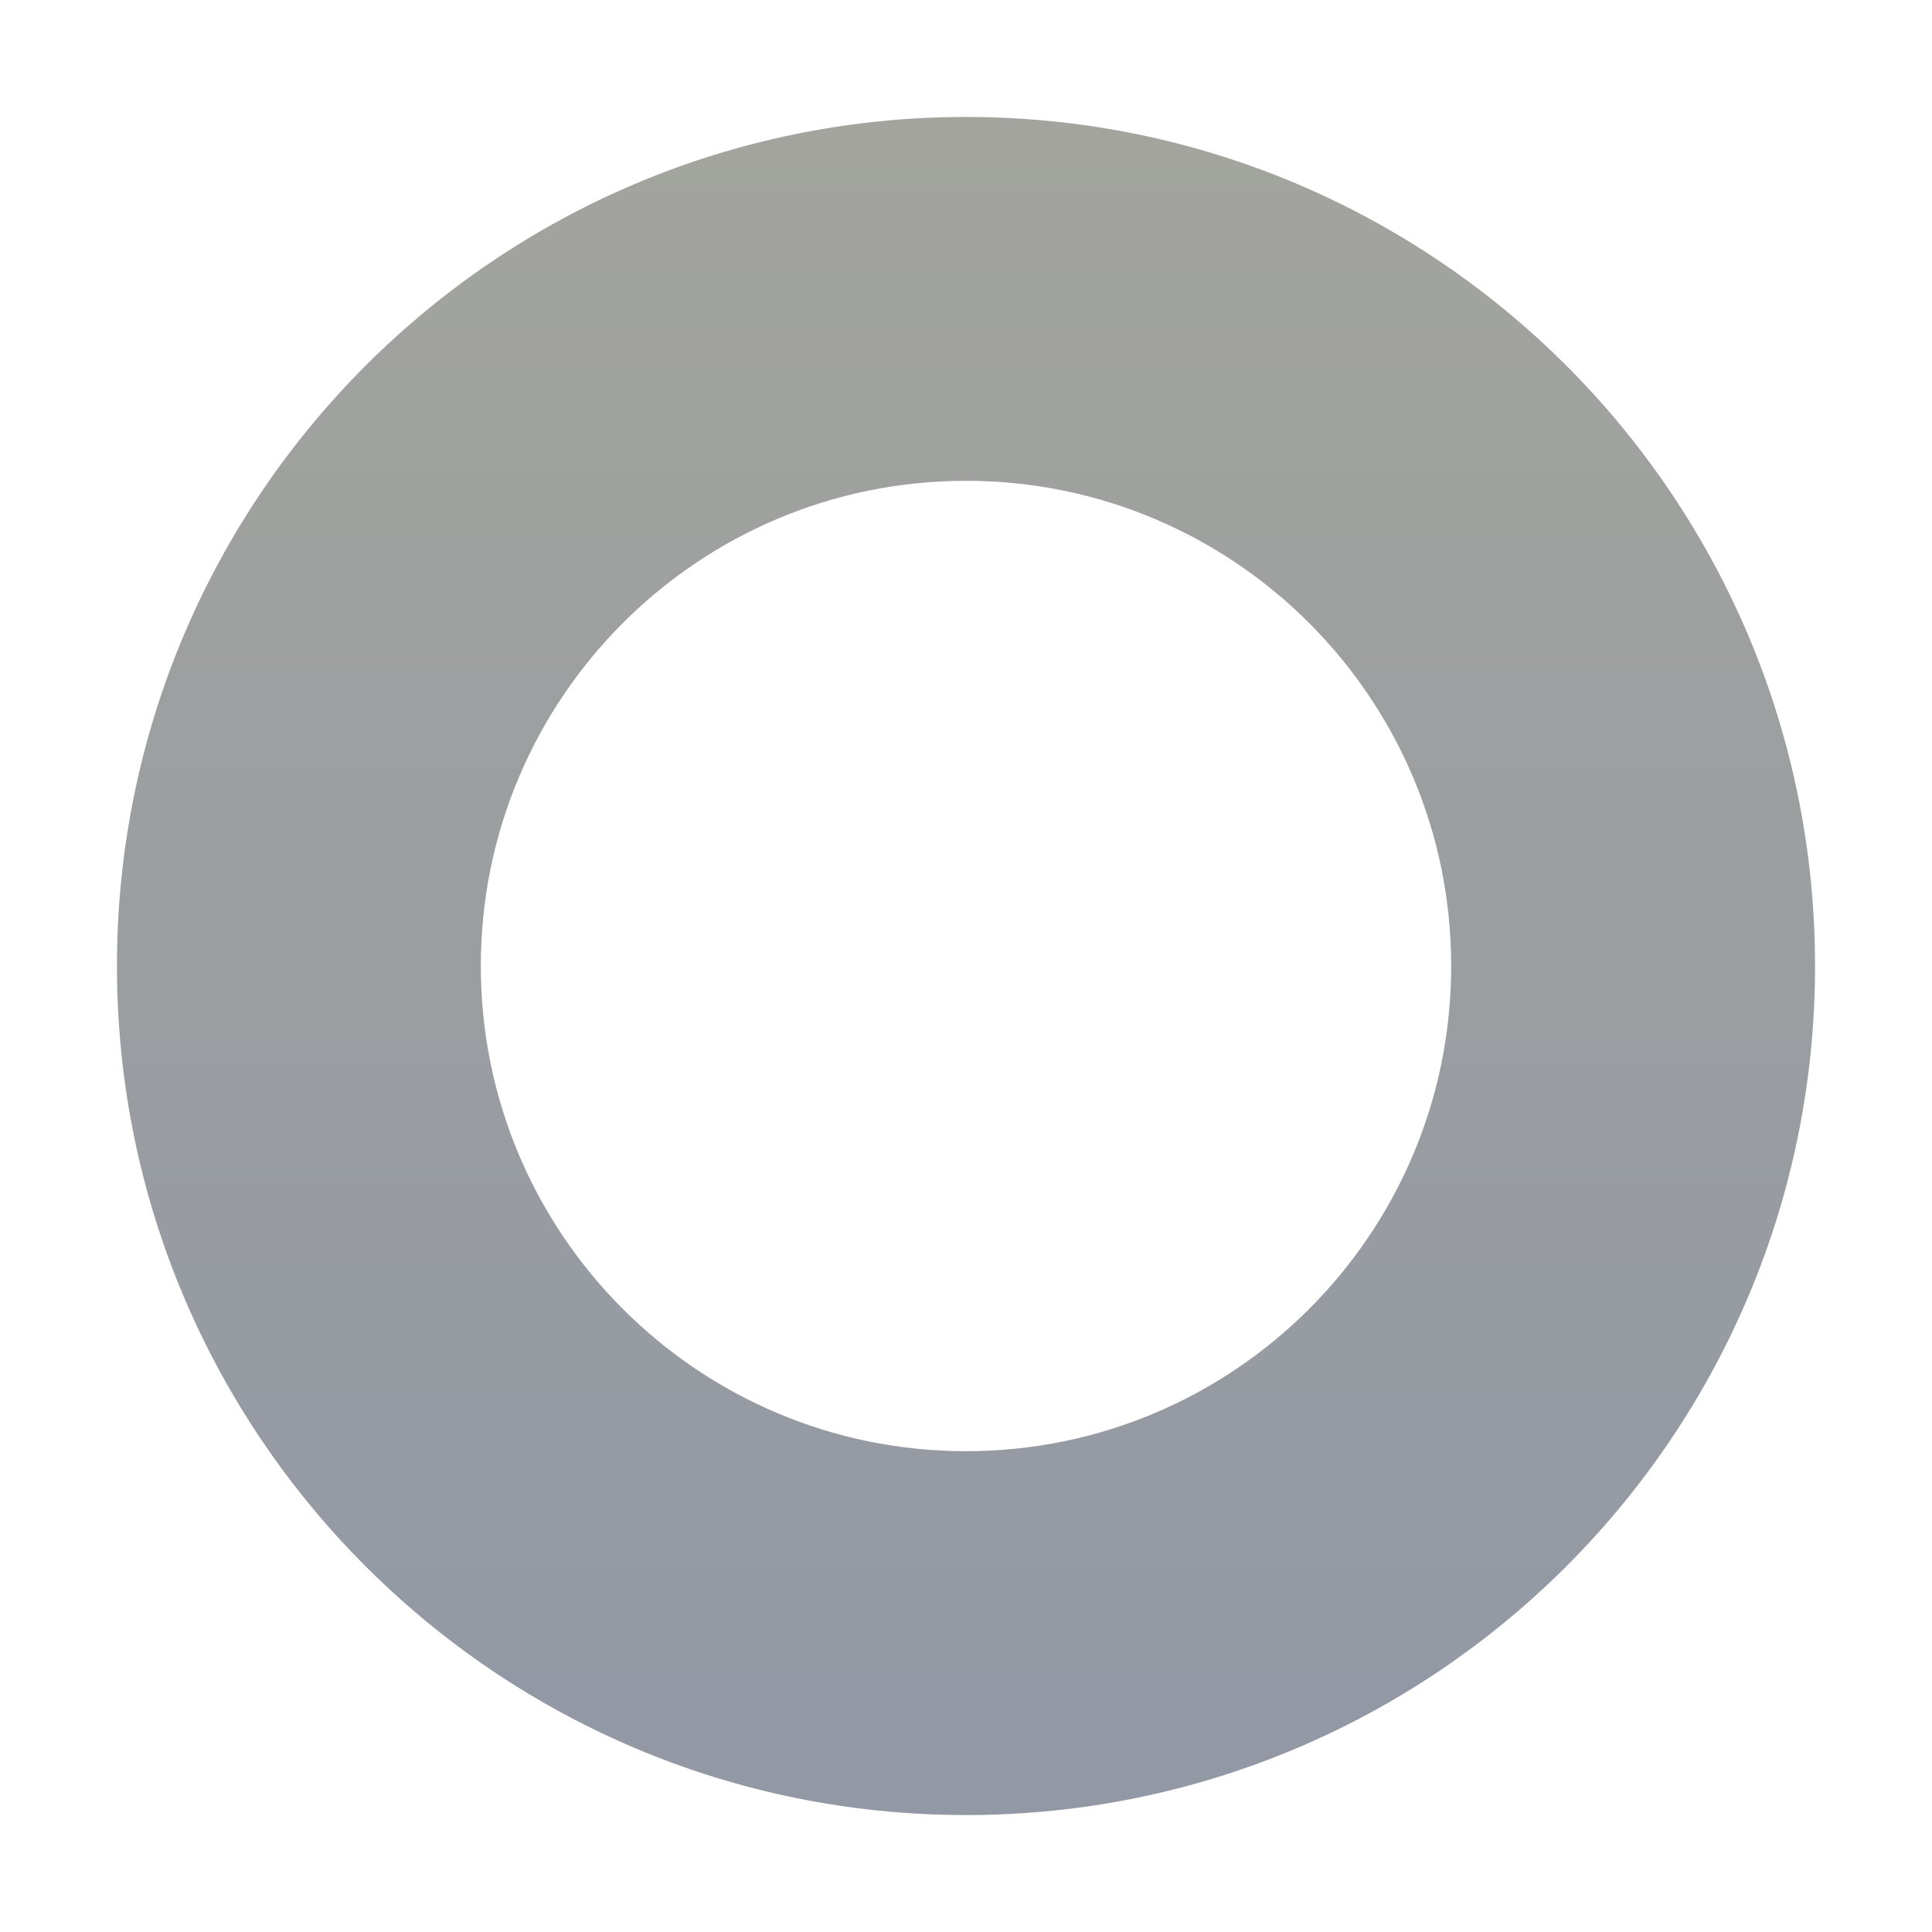 <svg width="15" height="15" viewBox="0 0 15 15" fill="none" xmlns="http://www.w3.org/2000/svg">
    <path fill-rule="evenodd" clip-rule="evenodd" d="M14.092 7.5C14.092 11.14 11.14 14.092 7.5 14.092C3.859 14.092 0.908 11.14 0.908 7.5C0.908 3.859 3.859 0.908 7.5 0.908C11.14 0.908 14.092 3.859 14.092 7.5ZM11.267 7.5C11.267 9.58 9.58 11.267 7.5 11.267C5.42 11.267 3.733 9.58 3.733 7.5C3.733 5.42 5.42 3.733 7.5 3.733C9.58 3.733 11.267 5.42 11.267 7.5Z" fill="url(#paint0_linear_1_61)" />
    <defs>
        <linearGradient id="paint0_linear_1_61" x1="7.5" y1="0.908" x2="7.5" y2="14.092" gradientUnits="userSpaceOnUse">
            <stop stop-color="#A3A49E" />
            <stop offset="1" stop-color="#9298A4" />
        </linearGradient>
    </defs>
</svg>